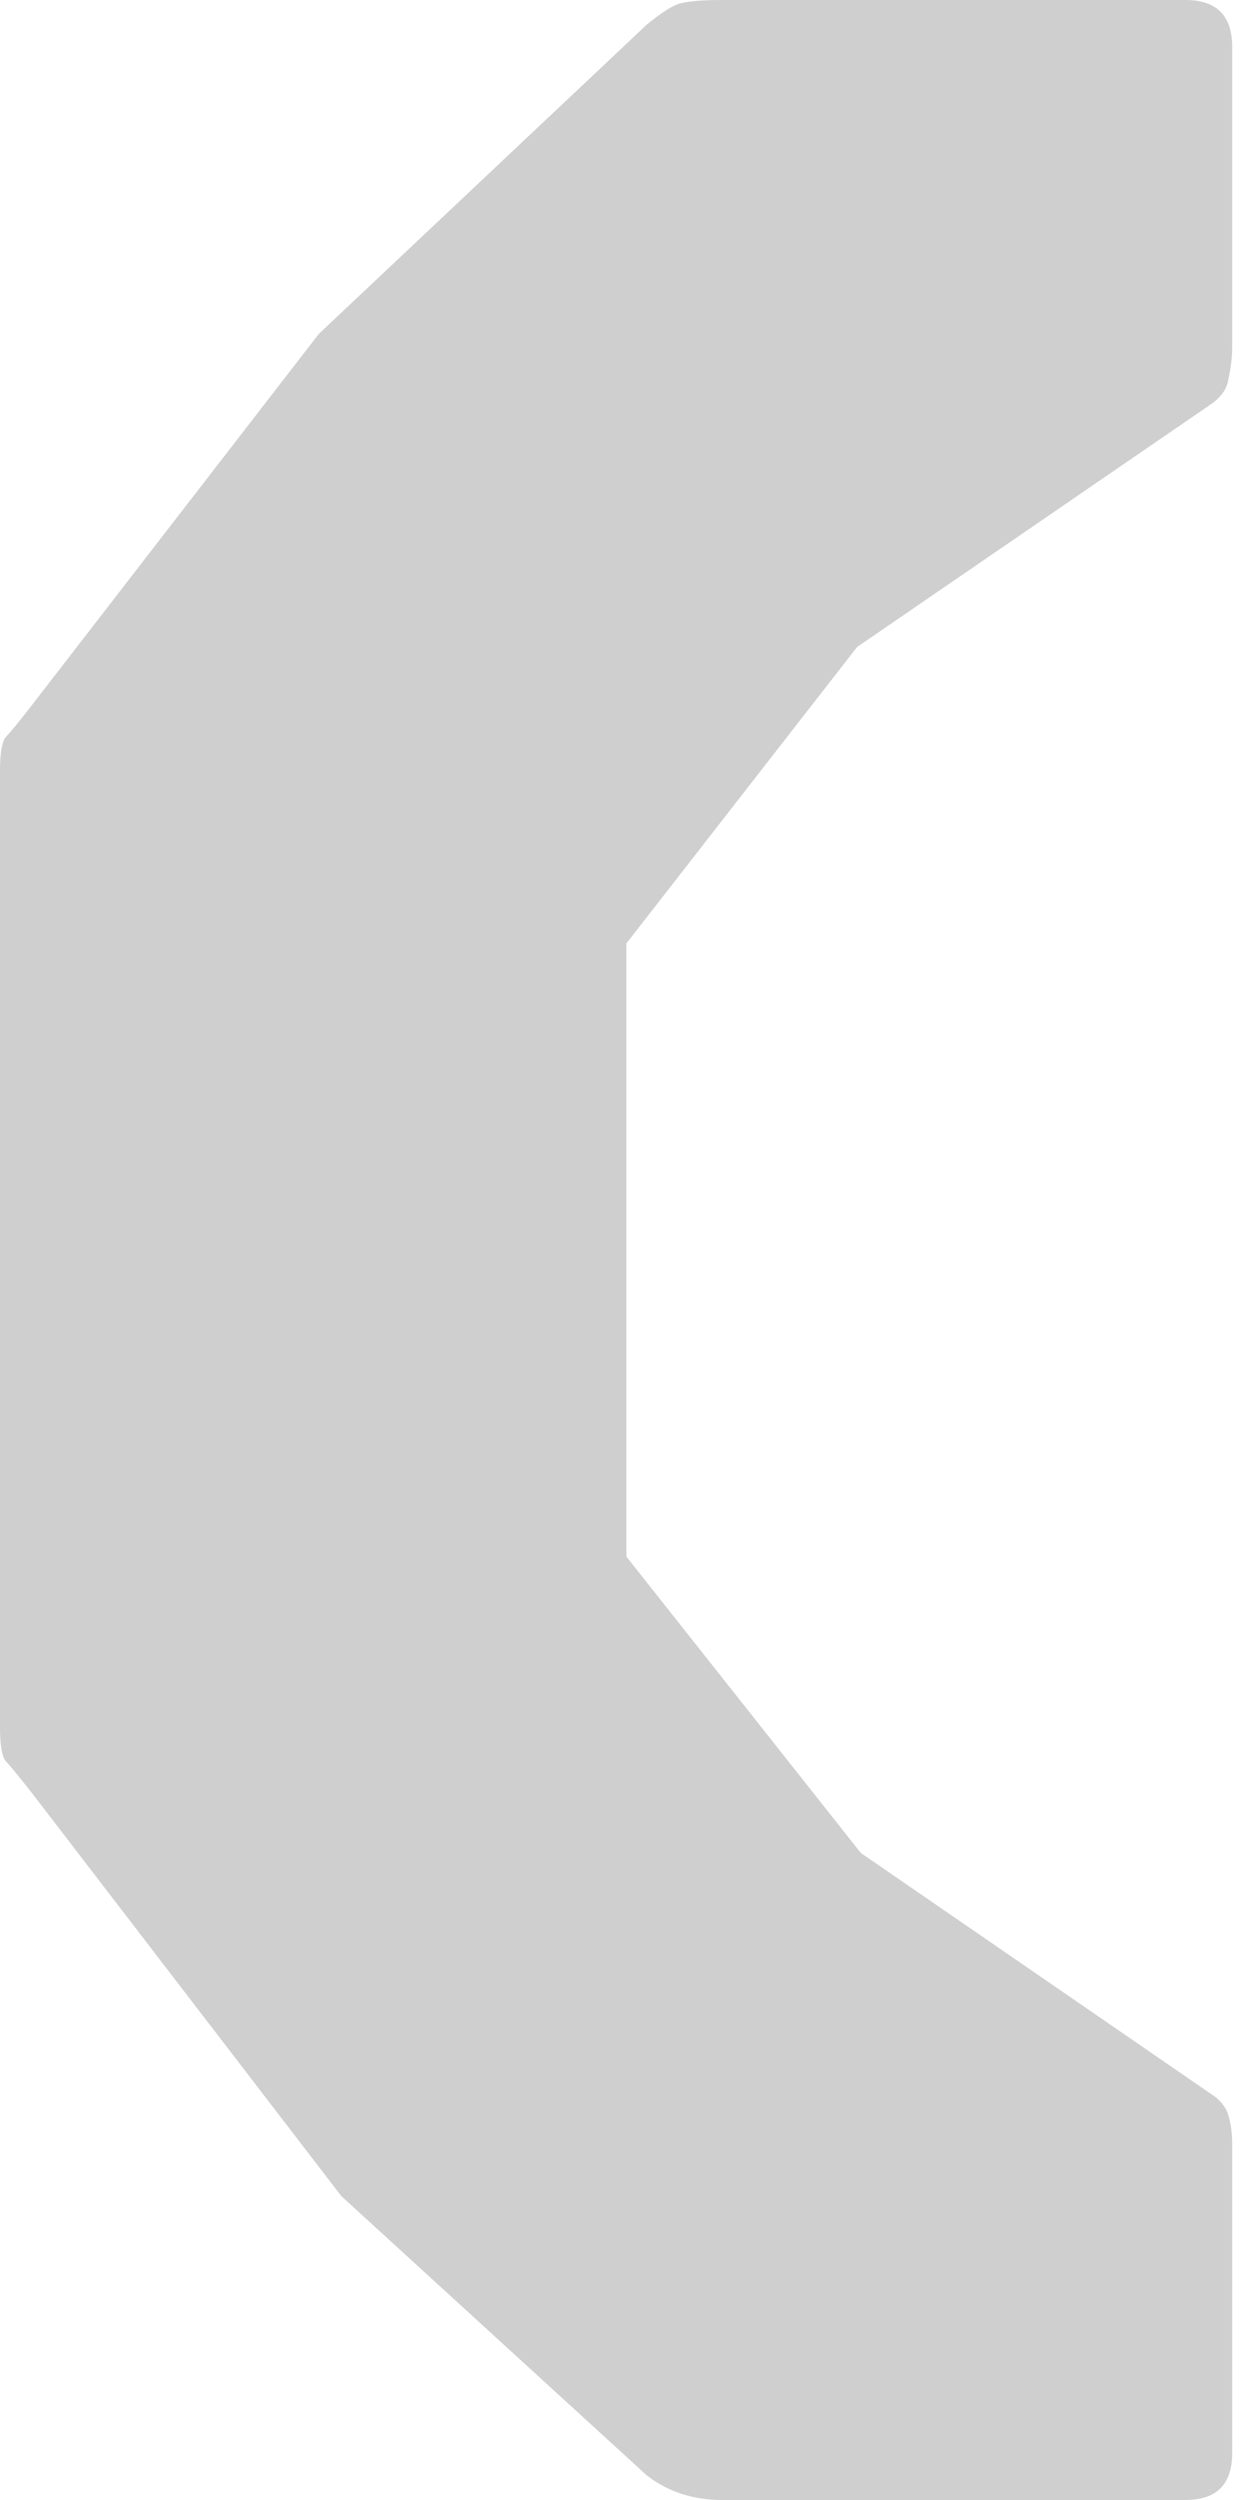<svg width="24" height="48" viewBox="0 0 24 48" fill="none" xmlns="http://www.w3.org/2000/svg">
<path d="M13.864 48C13.311 48 12.831 47.844 12.423 47.532L6.554 42.166L0.612 34.425C0.348 34.089 0.18 33.885 0.108 33.812C0.036 33.716 0 33.5 0 33.164V14.8C0 14.464 0.036 14.248 0.108 14.152C0.204 14.056 0.372 13.851 0.612 13.539L6.122 6.41L12.423 0.468C12.687 0.252 12.891 0.12 13.035 0.072C13.203 0.024 13.479 0 13.864 0H22.758C23.358 0 23.658 0.3 23.658 0.9V6.662C23.658 6.854 23.634 7.058 23.586 7.274C23.562 7.466 23.442 7.634 23.226 7.778L16.456 12.423L12.027 18.113V29.887L16.528 35.577L23.226 40.186C23.418 40.306 23.538 40.45 23.586 40.618C23.634 40.786 23.658 40.966 23.658 41.158V47.1C23.658 47.7 23.358 48 22.758 48H13.864Z" fill="#CFCFCF"/>
</svg>
